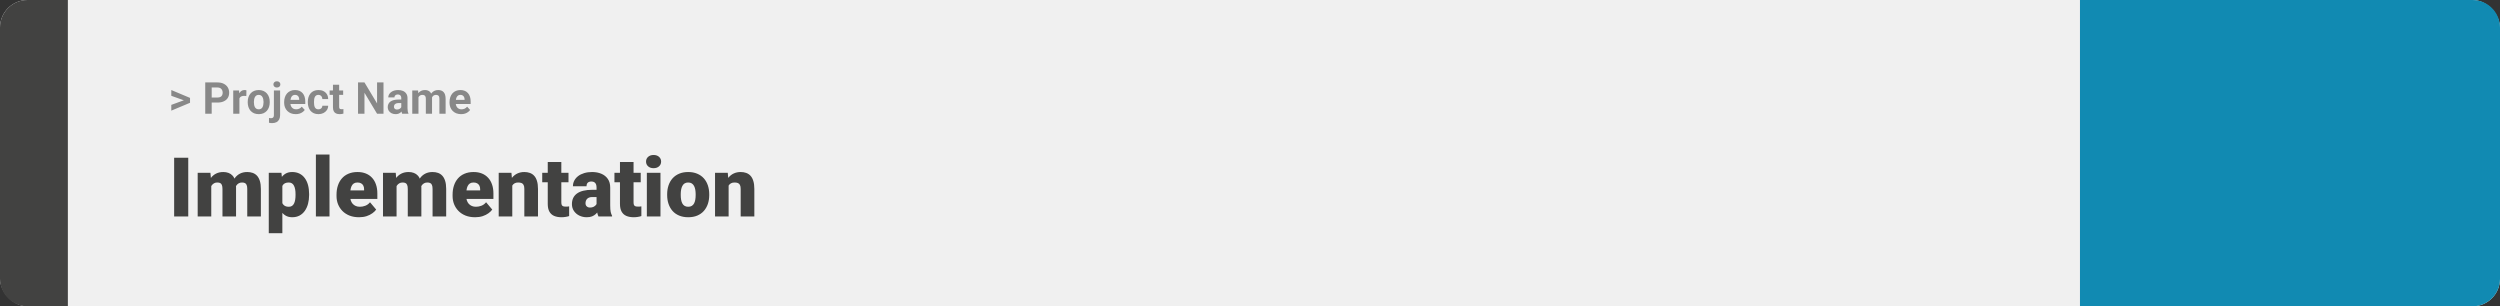 <svg width="1363" height="167" viewBox="0 0 1363 167" fill="none" xmlns="http://www.w3.org/2000/svg">
<rect x="0" y="0" width="1363" height="167" fill="#333333" stroke="none"/>
<rect width="1363" height="167" rx="15" fill="#F0F0F0"/>
<path d="M0 15C0 6.716 6.716 0 15 0H37V167H15C6.716 167 0 160.284 0 152V15Z" fill="#424241"/>
<path d="M100.906 54.922L93.394 52.238V49.086L103.602 53.375V55.637L100.906 54.922ZM93.394 57.172L100.918 54.43L103.602 53.785V56.035L93.394 60.324V57.172ZM118.543 55.918H114.195V53.176H118.543C119.215 53.176 119.762 53.066 120.184 52.848C120.605 52.621 120.914 52.309 121.109 51.91C121.305 51.512 121.402 51.062 121.402 50.562C121.402 50.055 121.305 49.582 121.109 49.145C120.914 48.707 120.605 48.355 120.184 48.09C119.762 47.824 119.215 47.691 118.543 47.691H115.414V62H111.898V44.938H118.543C119.879 44.938 121.023 45.18 121.977 45.664C122.938 46.141 123.672 46.801 124.18 47.645C124.688 48.488 124.941 49.453 124.941 50.539C124.941 51.641 124.688 52.594 124.18 53.398C123.672 54.203 122.938 54.824 121.977 55.262C121.023 55.699 119.879 55.918 118.543 55.918ZM130.531 52.086V62H127.156V49.32H130.332L130.531 52.086ZM134.352 49.238L134.293 52.367C134.129 52.344 133.93 52.324 133.695 52.309C133.469 52.285 133.262 52.273 133.074 52.273C132.598 52.273 132.184 52.336 131.832 52.461C131.488 52.578 131.199 52.754 130.965 52.988C130.738 53.223 130.566 53.508 130.449 53.844C130.34 54.18 130.277 54.562 130.262 54.992L129.582 54.781C129.582 53.961 129.664 53.207 129.828 52.52C129.992 51.824 130.23 51.219 130.543 50.703C130.863 50.188 131.254 49.789 131.715 49.508C132.176 49.227 132.703 49.086 133.297 49.086C133.484 49.086 133.676 49.102 133.871 49.133C134.066 49.156 134.227 49.191 134.352 49.238ZM135.055 55.789V55.543C135.055 54.613 135.188 53.758 135.453 52.977C135.719 52.188 136.105 51.504 136.613 50.926C137.121 50.348 137.746 49.898 138.488 49.578C139.23 49.25 140.082 49.086 141.043 49.086C142.004 49.086 142.859 49.25 143.609 49.578C144.359 49.898 144.988 50.348 145.496 50.926C146.012 51.504 146.402 52.188 146.668 52.977C146.934 53.758 147.066 54.613 147.066 55.543V55.789C147.066 56.711 146.934 57.566 146.668 58.355C146.402 59.137 146.012 59.82 145.496 60.406C144.988 60.984 144.363 61.434 143.621 61.754C142.879 62.074 142.027 62.234 141.066 62.234C140.105 62.234 139.25 62.074 138.5 61.754C137.758 61.434 137.129 60.984 136.613 60.406C136.105 59.82 135.719 59.137 135.453 58.355C135.188 57.566 135.055 56.711 135.055 55.789ZM138.43 55.543V55.789C138.43 56.32 138.477 56.816 138.57 57.277C138.664 57.738 138.812 58.145 139.016 58.496C139.227 58.84 139.5 59.109 139.836 59.305C140.172 59.5 140.582 59.598 141.066 59.598C141.535 59.598 141.938 59.5 142.273 59.305C142.609 59.109 142.879 58.84 143.082 58.496C143.285 58.145 143.434 57.738 143.527 57.277C143.629 56.816 143.68 56.32 143.68 55.789V55.543C143.68 55.027 143.629 54.543 143.527 54.09C143.434 53.629 143.281 53.223 143.07 52.871C142.867 52.512 142.598 52.23 142.262 52.027C141.926 51.824 141.52 51.723 141.043 51.723C140.566 51.723 140.16 51.824 139.824 52.027C139.496 52.23 139.227 52.512 139.016 52.871C138.812 53.223 138.664 53.629 138.57 54.09C138.477 54.543 138.43 55.027 138.43 55.543ZM149.328 49.32H152.715V62.762C152.715 63.699 152.543 64.492 152.199 65.141C151.855 65.789 151.359 66.281 150.711 66.617C150.062 66.953 149.277 67.121 148.355 67.121C148.066 67.121 147.785 67.106 147.512 67.074C147.23 67.043 146.941 66.992 146.645 66.922L146.656 64.332C146.844 64.363 147.027 64.387 147.207 64.402C147.379 64.426 147.555 64.438 147.734 64.438C148.086 64.438 148.379 64.379 148.613 64.262C148.848 64.144 149.023 63.961 149.141 63.711C149.266 63.469 149.328 63.152 149.328 62.762V49.32ZM149.059 46.016C149.059 45.523 149.23 45.117 149.574 44.797C149.926 44.477 150.387 44.316 150.957 44.316C151.535 44.316 151.996 44.477 152.34 44.797C152.684 45.117 152.855 45.523 152.855 46.016C152.855 46.508 152.684 46.914 152.34 47.234C151.996 47.555 151.535 47.715 150.957 47.715C150.387 47.715 149.926 47.555 149.574 47.234C149.23 46.914 149.059 46.508 149.059 46.016ZM161.234 62.234C160.25 62.234 159.367 62.078 158.586 61.766C157.805 61.445 157.141 61.004 156.594 60.441C156.055 59.879 155.641 59.227 155.352 58.484C155.062 57.734 154.918 56.938 154.918 56.094V55.625C154.918 54.664 155.055 53.785 155.328 52.988C155.602 52.191 155.992 51.5 156.5 50.914C157.016 50.328 157.641 49.879 158.375 49.566C159.109 49.246 159.938 49.086 160.859 49.086C161.758 49.086 162.555 49.234 163.25 49.531C163.945 49.828 164.527 50.25 164.996 50.797C165.473 51.344 165.832 52 166.074 52.766C166.316 53.523 166.438 54.367 166.438 55.297V56.703H156.359V54.453H163.121V54.195C163.121 53.727 163.035 53.309 162.863 52.941C162.699 52.566 162.449 52.27 162.113 52.051C161.777 51.832 161.348 51.723 160.824 51.723C160.379 51.723 159.996 51.82 159.676 52.016C159.355 52.211 159.094 52.484 158.891 52.836C158.695 53.188 158.547 53.602 158.445 54.078C158.352 54.547 158.305 55.062 158.305 55.625V56.094C158.305 56.602 158.375 57.07 158.516 57.5C158.664 57.93 158.871 58.301 159.137 58.613C159.41 58.926 159.738 59.168 160.121 59.34C160.512 59.512 160.953 59.598 161.445 59.598C162.055 59.598 162.621 59.48 163.145 59.246C163.676 59.004 164.133 58.641 164.516 58.156L166.156 59.938C165.891 60.32 165.527 60.688 165.066 61.039C164.613 61.391 164.066 61.68 163.426 61.906C162.785 62.125 162.055 62.234 161.234 62.234ZM173.598 59.598C174.012 59.598 174.379 59.52 174.699 59.363C175.02 59.199 175.27 58.973 175.449 58.684C175.637 58.387 175.734 58.039 175.742 57.641H178.918C178.91 58.531 178.672 59.324 178.203 60.02C177.734 60.707 177.105 61.25 176.316 61.648C175.527 62.039 174.645 62.234 173.668 62.234C172.684 62.234 171.824 62.07 171.09 61.742C170.363 61.414 169.758 60.961 169.273 60.383C168.789 59.797 168.426 59.117 168.184 58.344C167.941 57.562 167.82 56.727 167.82 55.836V55.496C167.82 54.598 167.941 53.762 168.184 52.988C168.426 52.207 168.789 51.527 169.273 50.949C169.758 50.363 170.363 49.906 171.09 49.578C171.816 49.25 172.668 49.086 173.645 49.086C174.684 49.086 175.594 49.285 176.375 49.684C177.164 50.082 177.781 50.652 178.227 51.395C178.68 52.129 178.91 53 178.918 54.008H175.742C175.734 53.586 175.645 53.203 175.473 52.859C175.309 52.516 175.066 52.242 174.746 52.039C174.434 51.828 174.047 51.723 173.586 51.723C173.094 51.723 172.691 51.828 172.379 52.039C172.066 52.242 171.824 52.523 171.652 52.883C171.48 53.234 171.359 53.637 171.289 54.09C171.227 54.535 171.195 55.004 171.195 55.496V55.836C171.195 56.328 171.227 56.801 171.289 57.254C171.352 57.707 171.469 58.109 171.641 58.461C171.82 58.812 172.066 59.09 172.379 59.293C172.691 59.496 173.098 59.598 173.598 59.598ZM187.086 49.32V51.711H179.703V49.32H187.086ZM181.531 46.191H184.906V58.18C184.906 58.547 184.953 58.828 185.047 59.023C185.148 59.219 185.297 59.355 185.492 59.434C185.688 59.504 185.934 59.539 186.23 59.539C186.441 59.539 186.629 59.531 186.793 59.516C186.965 59.492 187.109 59.469 187.227 59.445L187.238 61.93C186.949 62.023 186.637 62.098 186.301 62.152C185.965 62.207 185.594 62.234 185.188 62.234C184.445 62.234 183.797 62.113 183.242 61.871C182.695 61.621 182.273 61.223 181.977 60.676C181.68 60.129 181.531 59.41 181.531 58.52V46.191ZM209.082 44.938V62H205.566L198.711 50.562V62H195.195V44.938H198.711L205.578 56.387V44.938H209.082ZM218.773 59.141V53.492C218.773 53.086 218.707 52.738 218.574 52.449C218.441 52.152 218.234 51.922 217.953 51.758C217.68 51.594 217.324 51.512 216.887 51.512C216.512 51.512 216.188 51.578 215.914 51.711C215.641 51.836 215.43 52.02 215.281 52.262C215.133 52.496 215.059 52.773 215.059 53.094H211.684C211.684 52.555 211.809 52.043 212.059 51.559C212.309 51.074 212.672 50.648 213.148 50.281C213.625 49.906 214.191 49.613 214.848 49.402C215.512 49.191 216.254 49.086 217.074 49.086C218.059 49.086 218.934 49.25 219.699 49.578C220.465 49.906 221.066 50.398 221.504 51.055C221.949 51.711 222.172 52.531 222.172 53.516V58.941C222.172 59.637 222.215 60.207 222.301 60.652C222.387 61.09 222.512 61.473 222.676 61.801V62H219.266C219.102 61.656 218.977 61.227 218.891 60.711C218.812 60.188 218.773 59.664 218.773 59.141ZM219.219 54.277L219.242 56.188H217.355C216.91 56.188 216.523 56.238 216.195 56.34C215.867 56.441 215.598 56.586 215.387 56.773C215.176 56.953 215.02 57.164 214.918 57.406C214.824 57.648 214.777 57.914 214.777 58.203C214.777 58.492 214.844 58.754 214.977 58.988C215.109 59.215 215.301 59.395 215.551 59.527C215.801 59.652 216.094 59.715 216.43 59.715C216.938 59.715 217.379 59.613 217.754 59.41C218.129 59.207 218.418 58.957 218.621 58.66C218.832 58.363 218.941 58.082 218.949 57.816L219.84 59.246C219.715 59.566 219.543 59.898 219.324 60.242C219.113 60.586 218.844 60.91 218.516 61.215C218.188 61.512 217.793 61.758 217.332 61.953C216.871 62.141 216.324 62.234 215.691 62.234C214.887 62.234 214.156 62.074 213.5 61.754C212.852 61.426 212.336 60.977 211.953 60.406C211.578 59.828 211.391 59.172 211.391 58.438C211.391 57.773 211.516 57.184 211.766 56.668C212.016 56.152 212.383 55.719 212.867 55.367C213.359 55.008 213.973 54.738 214.707 54.559C215.441 54.371 216.293 54.277 217.262 54.277H219.219ZM228.148 51.945V62H224.762V49.32H227.938L228.148 51.945ZM227.68 55.215H226.742C226.742 54.332 226.848 53.52 227.059 52.777C227.277 52.027 227.594 51.379 228.008 50.832C228.43 50.277 228.949 49.848 229.566 49.543C230.184 49.238 230.898 49.086 231.711 49.086C232.273 49.086 232.789 49.172 233.258 49.344C233.727 49.508 234.129 49.77 234.465 50.129C234.809 50.48 235.074 50.941 235.262 51.512C235.449 52.074 235.543 52.75 235.543 53.539V62H232.168V53.914C232.168 53.336 232.09 52.891 231.934 52.578C231.777 52.266 231.555 52.047 231.266 51.922C230.984 51.797 230.645 51.734 230.246 51.734C229.809 51.734 229.426 51.824 229.098 52.004C228.777 52.184 228.512 52.434 228.301 52.754C228.09 53.066 227.934 53.434 227.832 53.855C227.73 54.277 227.68 54.73 227.68 55.215ZM235.227 54.828L234.02 54.98C234.02 54.152 234.121 53.383 234.324 52.672C234.535 51.961 234.844 51.336 235.25 50.797C235.664 50.258 236.176 49.84 236.785 49.543C237.395 49.238 238.098 49.086 238.895 49.086C239.504 49.086 240.059 49.176 240.559 49.355C241.059 49.527 241.484 49.805 241.836 50.188C242.195 50.562 242.469 51.055 242.656 51.664C242.852 52.273 242.949 53.02 242.949 53.902V62H239.562V53.902C239.562 53.316 239.484 52.871 239.328 52.566C239.18 52.254 238.961 52.039 238.672 51.922C238.391 51.797 238.055 51.734 237.664 51.734C237.258 51.734 236.902 51.816 236.598 51.98C236.293 52.137 236.039 52.355 235.836 52.637C235.633 52.918 235.48 53.246 235.379 53.621C235.277 53.988 235.227 54.391 235.227 54.828ZM251.398 62.234C250.414 62.234 249.531 62.078 248.75 61.766C247.969 61.445 247.305 61.004 246.758 60.441C246.219 59.879 245.805 59.227 245.516 58.484C245.227 57.734 245.082 56.938 245.082 56.094V55.625C245.082 54.664 245.219 53.785 245.492 52.988C245.766 52.191 246.156 51.5 246.664 50.914C247.18 50.328 247.805 49.879 248.539 49.566C249.273 49.246 250.102 49.086 251.023 49.086C251.922 49.086 252.719 49.234 253.414 49.531C254.109 49.828 254.691 50.25 255.16 50.797C255.637 51.344 255.996 52 256.238 52.766C256.48 53.523 256.602 54.367 256.602 55.297V56.703H246.523V54.453H253.285V54.195C253.285 53.727 253.199 53.309 253.027 52.941C252.863 52.566 252.613 52.27 252.277 52.051C251.941 51.832 251.512 51.723 250.988 51.723C250.543 51.723 250.16 51.82 249.84 52.016C249.52 52.211 249.258 52.484 249.055 52.836C248.859 53.188 248.711 53.602 248.609 54.078C248.516 54.547 248.469 55.062 248.469 55.625V56.094C248.469 56.602 248.539 57.07 248.68 57.5C248.828 57.93 249.035 58.301 249.301 58.613C249.574 58.926 249.902 59.168 250.285 59.34C250.676 59.512 251.117 59.598 251.609 59.598C252.219 59.598 252.785 59.48 253.309 59.246C253.84 59.004 254.297 58.641 254.68 58.156L256.32 59.938C256.055 60.32 255.691 60.688 255.23 61.039C254.777 61.391 254.23 61.68 253.59 61.906C252.949 62.125 252.219 62.234 251.398 62.234Z" fill="#888888"/>
<path d="M102.635 86.008V118H94.944V86.008H102.635ZM115.181 99.257V118H107.776V94.226H114.72L115.181 99.257ZM114.28 105.3L112.588 105.344C112.588 103.674 112.786 102.136 113.182 100.729C113.577 99.323 114.163 98.1 114.939 97.06C115.716 96.02 116.668 95.214 117.796 94.643C118.938 94.072 120.257 93.786 121.751 93.786C122.791 93.786 123.736 93.947 124.585 94.269C125.435 94.577 126.167 95.068 126.783 95.742C127.398 96.401 127.867 97.265 128.189 98.335C128.526 99.389 128.694 100.656 128.694 102.136V118H121.29V103.081C121.29 102.07 121.172 101.308 120.938 100.795C120.718 100.283 120.396 99.939 119.971 99.763C119.546 99.587 119.026 99.499 118.411 99.499C117.767 99.499 117.188 99.645 116.675 99.939C116.163 100.231 115.723 100.642 115.357 101.169C115.005 101.682 114.734 102.29 114.544 102.993C114.368 103.696 114.28 104.465 114.28 105.3ZM127.859 105.3L125.794 105.344C125.794 103.674 125.977 102.136 126.343 100.729C126.724 99.323 127.288 98.1 128.035 97.06C128.797 96.02 129.742 95.214 130.87 94.643C131.998 94.072 133.309 93.786 134.803 93.786C135.887 93.786 136.883 93.947 137.791 94.269C138.699 94.592 139.483 95.112 140.142 95.83C140.801 96.547 141.314 97.499 141.68 98.686C142.046 99.858 142.229 101.308 142.229 103.037V118H134.803V103.037C134.803 102.055 134.686 101.315 134.451 100.817C134.231 100.305 133.909 99.96 133.484 99.785C133.06 99.594 132.554 99.499 131.968 99.499C131.265 99.499 130.657 99.645 130.145 99.939C129.632 100.231 129.2 100.642 128.848 101.169C128.511 101.682 128.262 102.29 128.101 102.993C127.94 103.696 127.859 104.465 127.859 105.3ZM153.941 98.796V127.141H146.536V94.226H153.436L153.941 98.796ZM168.531 105.827V106.289C168.531 108.017 168.333 109.621 167.938 111.101C167.542 112.58 166.956 113.869 166.18 114.968C165.403 116.066 164.437 116.923 163.279 117.539C162.137 118.139 160.811 118.439 159.302 118.439C157.881 118.439 156.658 118.125 155.633 117.495C154.607 116.865 153.75 115.993 153.062 114.88C152.374 113.767 151.817 112.492 151.392 111.057C150.967 109.621 150.63 108.105 150.381 106.508V105.915C150.63 104.201 150.967 102.612 151.392 101.147C151.817 99.668 152.374 98.378 153.062 97.28C153.75 96.181 154.6 95.324 155.611 94.709C156.636 94.094 157.859 93.786 159.28 93.786C160.789 93.786 162.115 94.072 163.257 94.643C164.415 95.214 165.381 96.035 166.158 97.104C166.949 98.159 167.542 99.426 167.938 100.905C168.333 102.385 168.531 104.025 168.531 105.827ZM161.126 106.289V105.827C161.126 104.904 161.06 104.062 160.928 103.3C160.796 102.524 160.584 101.85 160.291 101.279C160.013 100.708 159.639 100.268 159.17 99.96C158.702 99.653 158.123 99.499 157.435 99.499C156.644 99.499 155.977 99.624 155.435 99.873C154.908 100.107 154.483 100.473 154.161 100.971C153.853 101.455 153.633 102.062 153.501 102.795C153.384 103.513 153.333 104.355 153.348 105.322V107.124C153.318 108.237 153.428 109.218 153.677 110.068C153.926 110.903 154.358 111.555 154.974 112.023C155.589 112.492 156.424 112.727 157.479 112.727C158.182 112.727 158.768 112.565 159.236 112.243C159.705 111.906 160.079 111.445 160.357 110.859C160.635 110.258 160.833 109.57 160.95 108.793C161.067 108.017 161.126 107.182 161.126 106.289ZM179.649 84.25V118H172.222V84.25H179.649ZM195.733 118.439C193.799 118.439 192.071 118.139 190.547 117.539C189.024 116.923 187.735 116.081 186.68 115.012C185.64 113.942 184.842 112.712 184.285 111.32C183.743 109.929 183.472 108.457 183.472 106.904V106.069C183.472 104.326 183.714 102.714 184.197 101.235C184.681 99.741 185.398 98.437 186.351 97.324C187.303 96.21 188.497 95.346 189.932 94.731C191.368 94.101 193.038 93.786 194.942 93.786C196.626 93.786 198.135 94.057 199.468 94.599C200.801 95.141 201.929 95.918 202.852 96.928C203.79 97.939 204.5 99.162 204.983 100.598C205.481 102.033 205.73 103.645 205.73 105.432V108.442H186.307V103.806H198.501V103.234C198.516 102.443 198.377 101.77 198.084 101.213C197.806 100.656 197.396 100.231 196.854 99.939C196.312 99.645 195.652 99.499 194.876 99.499C194.07 99.499 193.404 99.675 192.876 100.026C192.364 100.378 191.961 100.861 191.668 101.477C191.39 102.077 191.192 102.773 191.075 103.564C190.958 104.355 190.899 105.19 190.899 106.069V106.904C190.899 107.783 191.016 108.581 191.25 109.299C191.5 110.017 191.851 110.632 192.305 111.145C192.774 111.643 193.331 112.031 193.975 112.309C194.634 112.587 195.381 112.727 196.216 112.727C197.227 112.727 198.223 112.536 199.205 112.155C200.186 111.774 201.028 111.145 201.731 110.266L205.093 114.265C204.61 114.953 203.921 115.62 203.028 116.264C202.149 116.909 201.094 117.436 199.864 117.846C198.633 118.242 197.256 118.439 195.733 118.439ZM216.211 99.257V118H208.807V94.226H215.75L216.211 99.257ZM215.311 105.3L213.619 105.344C213.619 103.674 213.816 102.136 214.212 100.729C214.607 99.323 215.193 98.1 215.97 97.06C216.746 96.02 217.698 95.214 218.826 94.643C219.969 94.072 221.287 93.786 222.781 93.786C223.821 93.786 224.766 93.947 225.616 94.269C226.465 94.577 227.198 95.068 227.813 95.742C228.428 96.401 228.897 97.265 229.219 98.335C229.556 99.389 229.725 100.656 229.725 102.136V118H222.32V103.081C222.32 102.07 222.203 101.308 221.968 100.795C221.749 100.283 221.426 99.939 221.001 99.763C220.577 99.587 220.057 99.499 219.441 99.499C218.797 99.499 218.218 99.645 217.706 99.939C217.193 100.231 216.753 100.642 216.387 101.169C216.036 101.682 215.765 102.29 215.574 102.993C215.398 103.696 215.311 104.465 215.311 105.3ZM228.89 105.3L226.824 105.344C226.824 103.674 227.007 102.136 227.374 100.729C227.754 99.323 228.318 98.1 229.065 97.06C229.827 96.02 230.772 95.214 231.9 94.643C233.028 94.072 234.339 93.786 235.833 93.786C236.917 93.786 237.913 93.947 238.821 94.269C239.729 94.592 240.513 95.112 241.172 95.83C241.832 96.547 242.344 97.499 242.71 98.686C243.077 99.858 243.26 101.308 243.26 103.037V118H235.833V103.037C235.833 102.055 235.716 101.315 235.481 100.817C235.262 100.305 234.939 99.96 234.515 99.785C234.09 99.594 233.584 99.499 232.999 99.499C232.295 99.499 231.688 99.645 231.175 99.939C230.662 100.231 230.23 100.642 229.878 101.169C229.542 101.682 229.292 102.29 229.131 102.993C228.97 103.696 228.89 104.465 228.89 105.3ZM259.014 118.439C257.081 118.439 255.352 118.139 253.829 117.539C252.305 116.923 251.016 116.081 249.961 115.012C248.921 113.942 248.123 112.712 247.566 111.32C247.024 109.929 246.753 108.457 246.753 106.904V106.069C246.753 104.326 246.995 102.714 247.479 101.235C247.962 99.741 248.68 98.437 249.632 97.324C250.584 96.21 251.778 95.346 253.213 94.731C254.649 94.101 256.319 93.786 258.223 93.786C259.908 93.786 261.417 94.057 262.75 94.599C264.083 95.141 265.21 95.918 266.133 96.928C267.071 97.939 267.781 99.162 268.265 100.598C268.763 102.033 269.012 103.645 269.012 105.432V108.442H249.588V103.806H261.783V103.234C261.797 102.443 261.658 101.77 261.365 101.213C261.087 100.656 260.677 100.231 260.135 99.939C259.593 99.645 258.934 99.499 258.157 99.499C257.352 99.499 256.685 99.675 256.158 100.026C255.645 100.378 255.242 100.861 254.949 101.477C254.671 102.077 254.473 102.773 254.356 103.564C254.239 104.355 254.18 105.19 254.18 106.069V106.904C254.18 107.783 254.297 108.581 254.532 109.299C254.781 110.017 255.132 110.632 255.586 111.145C256.055 111.643 256.612 112.031 257.256 112.309C257.916 112.587 258.663 112.727 259.498 112.727C260.508 112.727 261.504 112.536 262.486 112.155C263.467 111.774 264.31 111.145 265.013 110.266L268.375 114.265C267.891 114.953 267.203 115.62 266.309 116.264C265.43 116.909 264.375 117.436 263.145 117.846C261.915 118.242 260.538 118.439 259.014 118.439ZM279.295 99.301V118H271.89V94.226H278.833L279.295 99.301ZM278.416 105.3L276.68 105.344C276.68 103.527 276.9 101.909 277.339 100.488C277.779 99.052 278.401 97.836 279.207 96.84C280.013 95.844 280.972 95.09 282.085 94.577C283.213 94.05 284.466 93.786 285.843 93.786C286.941 93.786 287.945 93.947 288.853 94.269C289.776 94.592 290.567 95.112 291.226 95.83C291.9 96.547 292.413 97.499 292.764 98.686C293.13 99.858 293.313 101.308 293.313 103.037V118H285.865V103.015C285.865 102.062 285.733 101.337 285.469 100.839C285.206 100.327 284.825 99.975 284.327 99.785C283.829 99.594 283.221 99.499 282.503 99.499C281.741 99.499 281.097 99.645 280.569 99.939C280.042 100.231 279.617 100.642 279.295 101.169C278.987 101.682 278.76 102.29 278.614 102.993C278.482 103.696 278.416 104.465 278.416 105.3ZM309.947 94.226V99.367H295.621V94.226H309.947ZM298.631 88.315H306.036V110.244C306.036 110.874 306.109 111.364 306.255 111.716C306.402 112.053 306.651 112.294 307.002 112.441C307.369 112.573 307.852 112.639 308.453 112.639C308.877 112.639 309.229 112.631 309.507 112.617C309.786 112.587 310.049 112.551 310.298 112.507V117.802C309.668 118.007 309.009 118.161 308.321 118.264C307.632 118.381 306.9 118.439 306.124 118.439C304.542 118.439 303.187 118.19 302.059 117.692C300.945 117.194 300.096 116.411 299.51 115.341C298.924 114.272 298.631 112.88 298.631 111.167V88.315ZM325.24 112.023V102.224C325.24 101.55 325.145 100.971 324.954 100.488C324.764 100.004 324.463 99.631 324.053 99.367C323.643 99.089 323.094 98.95 322.405 98.95C321.849 98.95 321.373 99.045 320.977 99.235C320.582 99.426 320.281 99.711 320.076 100.092C319.871 100.473 319.769 100.957 319.769 101.542H312.364C312.364 100.444 312.605 99.426 313.089 98.488C313.587 97.536 314.29 96.709 315.198 96.005C316.121 95.302 317.22 94.76 318.494 94.379C319.783 93.984 321.219 93.786 322.801 93.786C324.69 93.786 326.375 94.101 327.854 94.731C329.349 95.361 330.528 96.306 331.392 97.565C332.256 98.811 332.688 100.378 332.688 102.268V112.001C332.688 113.554 332.776 114.733 332.952 115.539C333.128 116.33 333.377 117.026 333.699 117.626V118H326.272C325.921 117.268 325.657 116.374 325.481 115.319C325.32 114.25 325.24 113.151 325.24 112.023ZM326.141 103.476L326.185 107.431H322.911C322.222 107.431 321.636 107.526 321.153 107.717C320.684 107.907 320.303 108.171 320.01 108.508C319.732 108.83 319.527 109.196 319.395 109.606C319.278 110.017 319.219 110.449 319.219 110.903C319.219 111.342 319.322 111.738 319.527 112.089C319.747 112.426 320.04 112.69 320.406 112.88C320.772 113.071 321.182 113.166 321.636 113.166C322.457 113.166 323.152 113.012 323.724 112.705C324.31 112.382 324.756 111.994 325.064 111.54C325.372 111.086 325.525 110.661 325.525 110.266L327.151 113.298C326.858 113.884 326.521 114.477 326.141 115.078C325.774 115.678 325.313 116.235 324.756 116.748C324.214 117.246 323.548 117.656 322.757 117.978C321.966 118.286 321.006 118.439 319.878 118.439C318.414 118.439 317.066 118.139 315.835 117.539C314.62 116.938 313.646 116.103 312.913 115.034C312.181 113.95 311.814 112.705 311.814 111.298C311.814 110.068 312.034 108.969 312.474 108.002C312.928 107.036 313.609 106.215 314.517 105.542C315.425 104.868 316.583 104.355 317.989 104.003C319.395 103.652 321.05 103.476 322.955 103.476H326.141ZM349.322 94.226V99.367H334.996V94.226H349.322ZM338.006 88.315H345.411V110.244C345.411 110.874 345.484 111.364 345.63 111.716C345.777 112.053 346.026 112.294 346.377 112.441C346.744 112.573 347.227 112.639 347.828 112.639C348.252 112.639 348.604 112.631 348.882 112.617C349.161 112.587 349.424 112.551 349.673 112.507V117.802C349.043 118.007 348.384 118.161 347.696 118.264C347.007 118.381 346.275 118.439 345.499 118.439C343.917 118.439 342.562 118.19 341.434 117.692C340.32 117.194 339.471 116.411 338.885 115.341C338.299 114.272 338.006 112.88 338.006 111.167V88.315ZM360.088 94.226V118H352.662V94.226H360.088ZM352.222 88.095C352.222 87.04 352.603 86.176 353.365 85.502C354.126 84.829 355.115 84.492 356.331 84.492C357.547 84.492 358.536 84.829 359.297 85.502C360.059 86.176 360.44 87.04 360.44 88.095C360.44 89.15 360.059 90.014 359.297 90.688C358.536 91.362 357.547 91.699 356.331 91.699C355.115 91.699 354.126 91.362 353.365 90.688C352.603 90.014 352.222 89.15 352.222 88.095ZM363.736 106.354V105.893C363.736 104.15 363.985 102.546 364.483 101.081C364.981 99.602 365.713 98.32 366.68 97.236C367.647 96.152 368.841 95.31 370.262 94.709C371.683 94.094 373.323 93.786 375.184 93.786C377.059 93.786 378.707 94.094 380.127 94.709C381.563 95.31 382.764 96.152 383.731 97.236C384.698 98.32 385.43 99.602 385.928 101.081C386.426 102.546 386.675 104.15 386.675 105.893V106.354C386.675 108.083 386.426 109.687 385.928 111.167C385.43 112.631 384.698 113.913 383.731 115.012C382.764 116.096 381.57 116.938 380.149 117.539C378.729 118.139 377.088 118.439 375.228 118.439C373.367 118.439 371.719 118.139 370.284 117.539C368.848 116.938 367.647 116.096 366.68 115.012C365.713 113.913 364.981 112.631 364.483 111.167C363.985 109.687 363.736 108.083 363.736 106.354ZM371.141 105.893V106.354C371.141 107.248 371.207 108.083 371.338 108.859C371.47 109.636 371.69 110.317 371.998 110.903C372.305 111.474 372.723 111.921 373.25 112.243C373.777 112.565 374.437 112.727 375.228 112.727C376.004 112.727 376.648 112.565 377.161 112.243C377.688 111.921 378.106 111.474 378.414 110.903C378.721 110.317 378.941 109.636 379.073 108.859C379.205 108.083 379.271 107.248 379.271 106.354V105.893C379.271 105.029 379.205 104.216 379.073 103.454C378.941 102.678 378.721 101.997 378.414 101.411C378.106 100.81 377.688 100.341 377.161 100.004C376.634 99.668 375.975 99.499 375.184 99.499C374.407 99.499 373.755 99.668 373.228 100.004C372.715 100.341 372.305 100.81 371.998 101.411C371.69 101.997 371.47 102.678 371.338 103.454C371.207 104.216 371.141 105.029 371.141 105.893ZM397.244 99.301V118H389.839V94.226H396.783L397.244 99.301ZM396.365 105.3L394.629 105.344C394.629 103.527 394.849 101.909 395.289 100.488C395.728 99.052 396.351 97.836 397.156 96.84C397.962 95.844 398.921 95.09 400.035 94.577C401.163 94.05 402.415 93.786 403.792 93.786C404.891 93.786 405.894 93.947 406.802 94.269C407.725 94.592 408.516 95.112 409.175 95.83C409.849 96.547 410.362 97.499 410.713 98.686C411.08 99.858 411.263 101.308 411.263 103.037V118H403.814V103.015C403.814 102.062 403.682 101.337 403.418 100.839C403.155 100.327 402.774 99.975 402.276 99.785C401.778 99.594 401.17 99.499 400.452 99.499C399.69 99.499 399.046 99.645 398.519 99.939C397.991 100.231 397.566 100.642 397.244 101.169C396.937 101.682 396.709 102.29 396.563 102.993C396.431 103.696 396.365 104.465 396.365 105.3Z" fill="#424241"/>
<path d="M1363 15C1363 6.716 1356.28 0 1348 0H1134V167H1348C1356.28 167 1363 160.284 1363 152V15Z" fill="#118AB2"/>
</svg>
